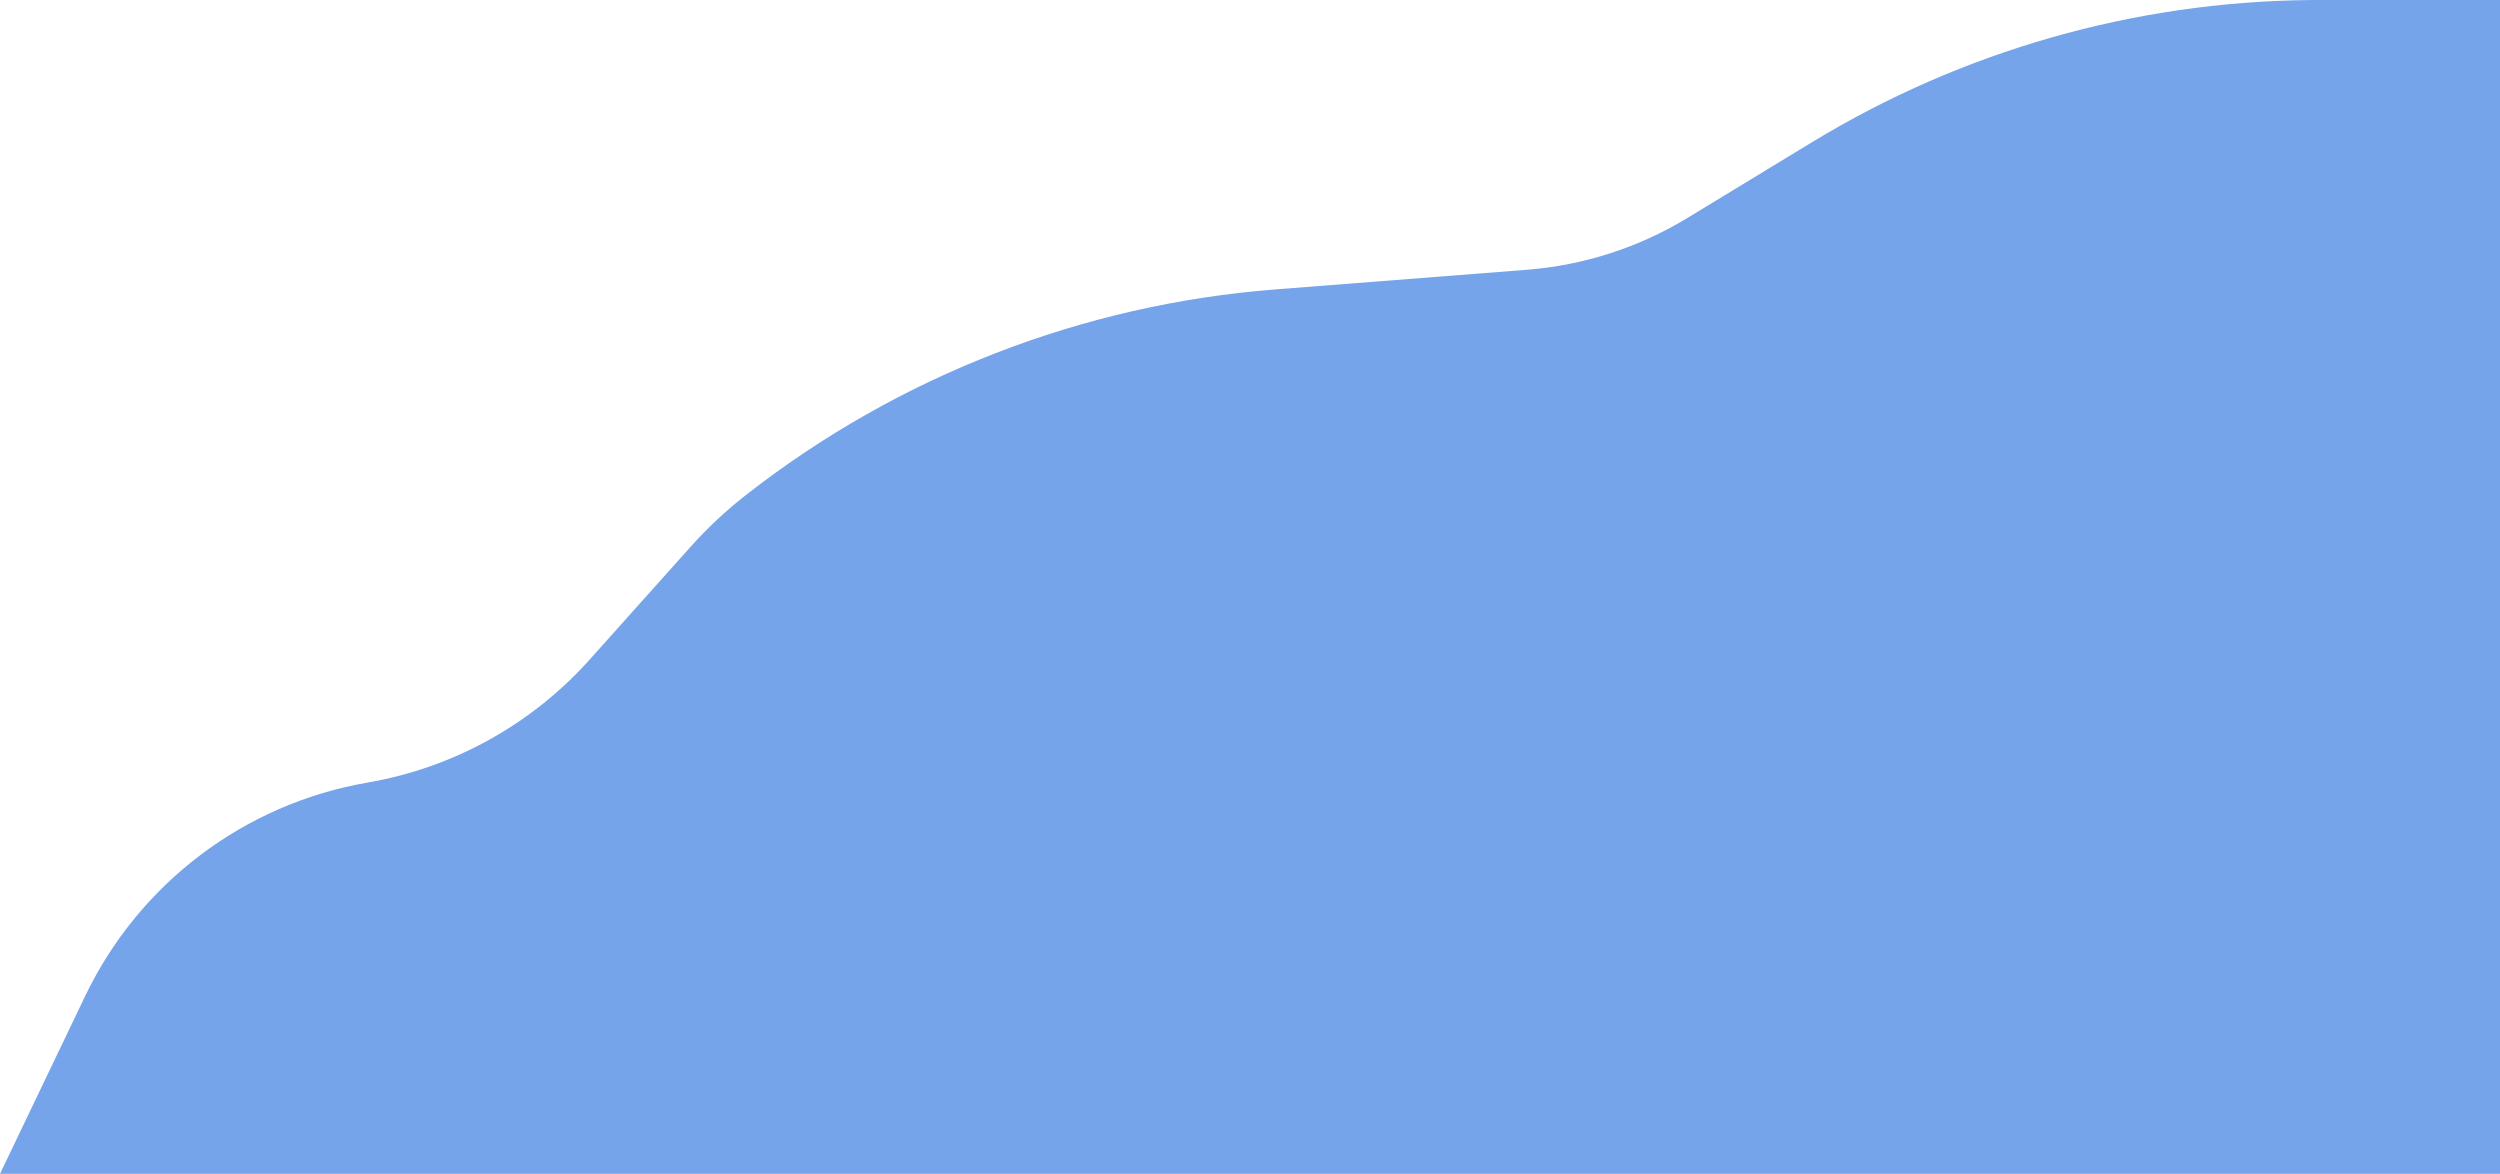 <svg width="1920" height="902" viewBox="0 0 1920 902" fill="none" xmlns="http://www.w3.org/2000/svg">
<path d="M65.385 765.012C106.859 678.436 187.706 617.317 282.31 601.019V601.019C348.164 589.674 408.25 556.402 452.812 506.605L530.412 419.889C543.445 405.325 557.75 391.953 573.158 379.931V379.931C690.129 288.665 831.37 233.84 979.282 222.286L1172.61 207.186C1216.26 203.776 1258.49 190.15 1295.9 167.408L1391.82 109.101C1507.13 39.001 1639.23 1.32 1774.17 0.032L1777.5 0H1920V901.5H0L65.385 765.012Z" fill="#75A4EB"/>
</svg>
